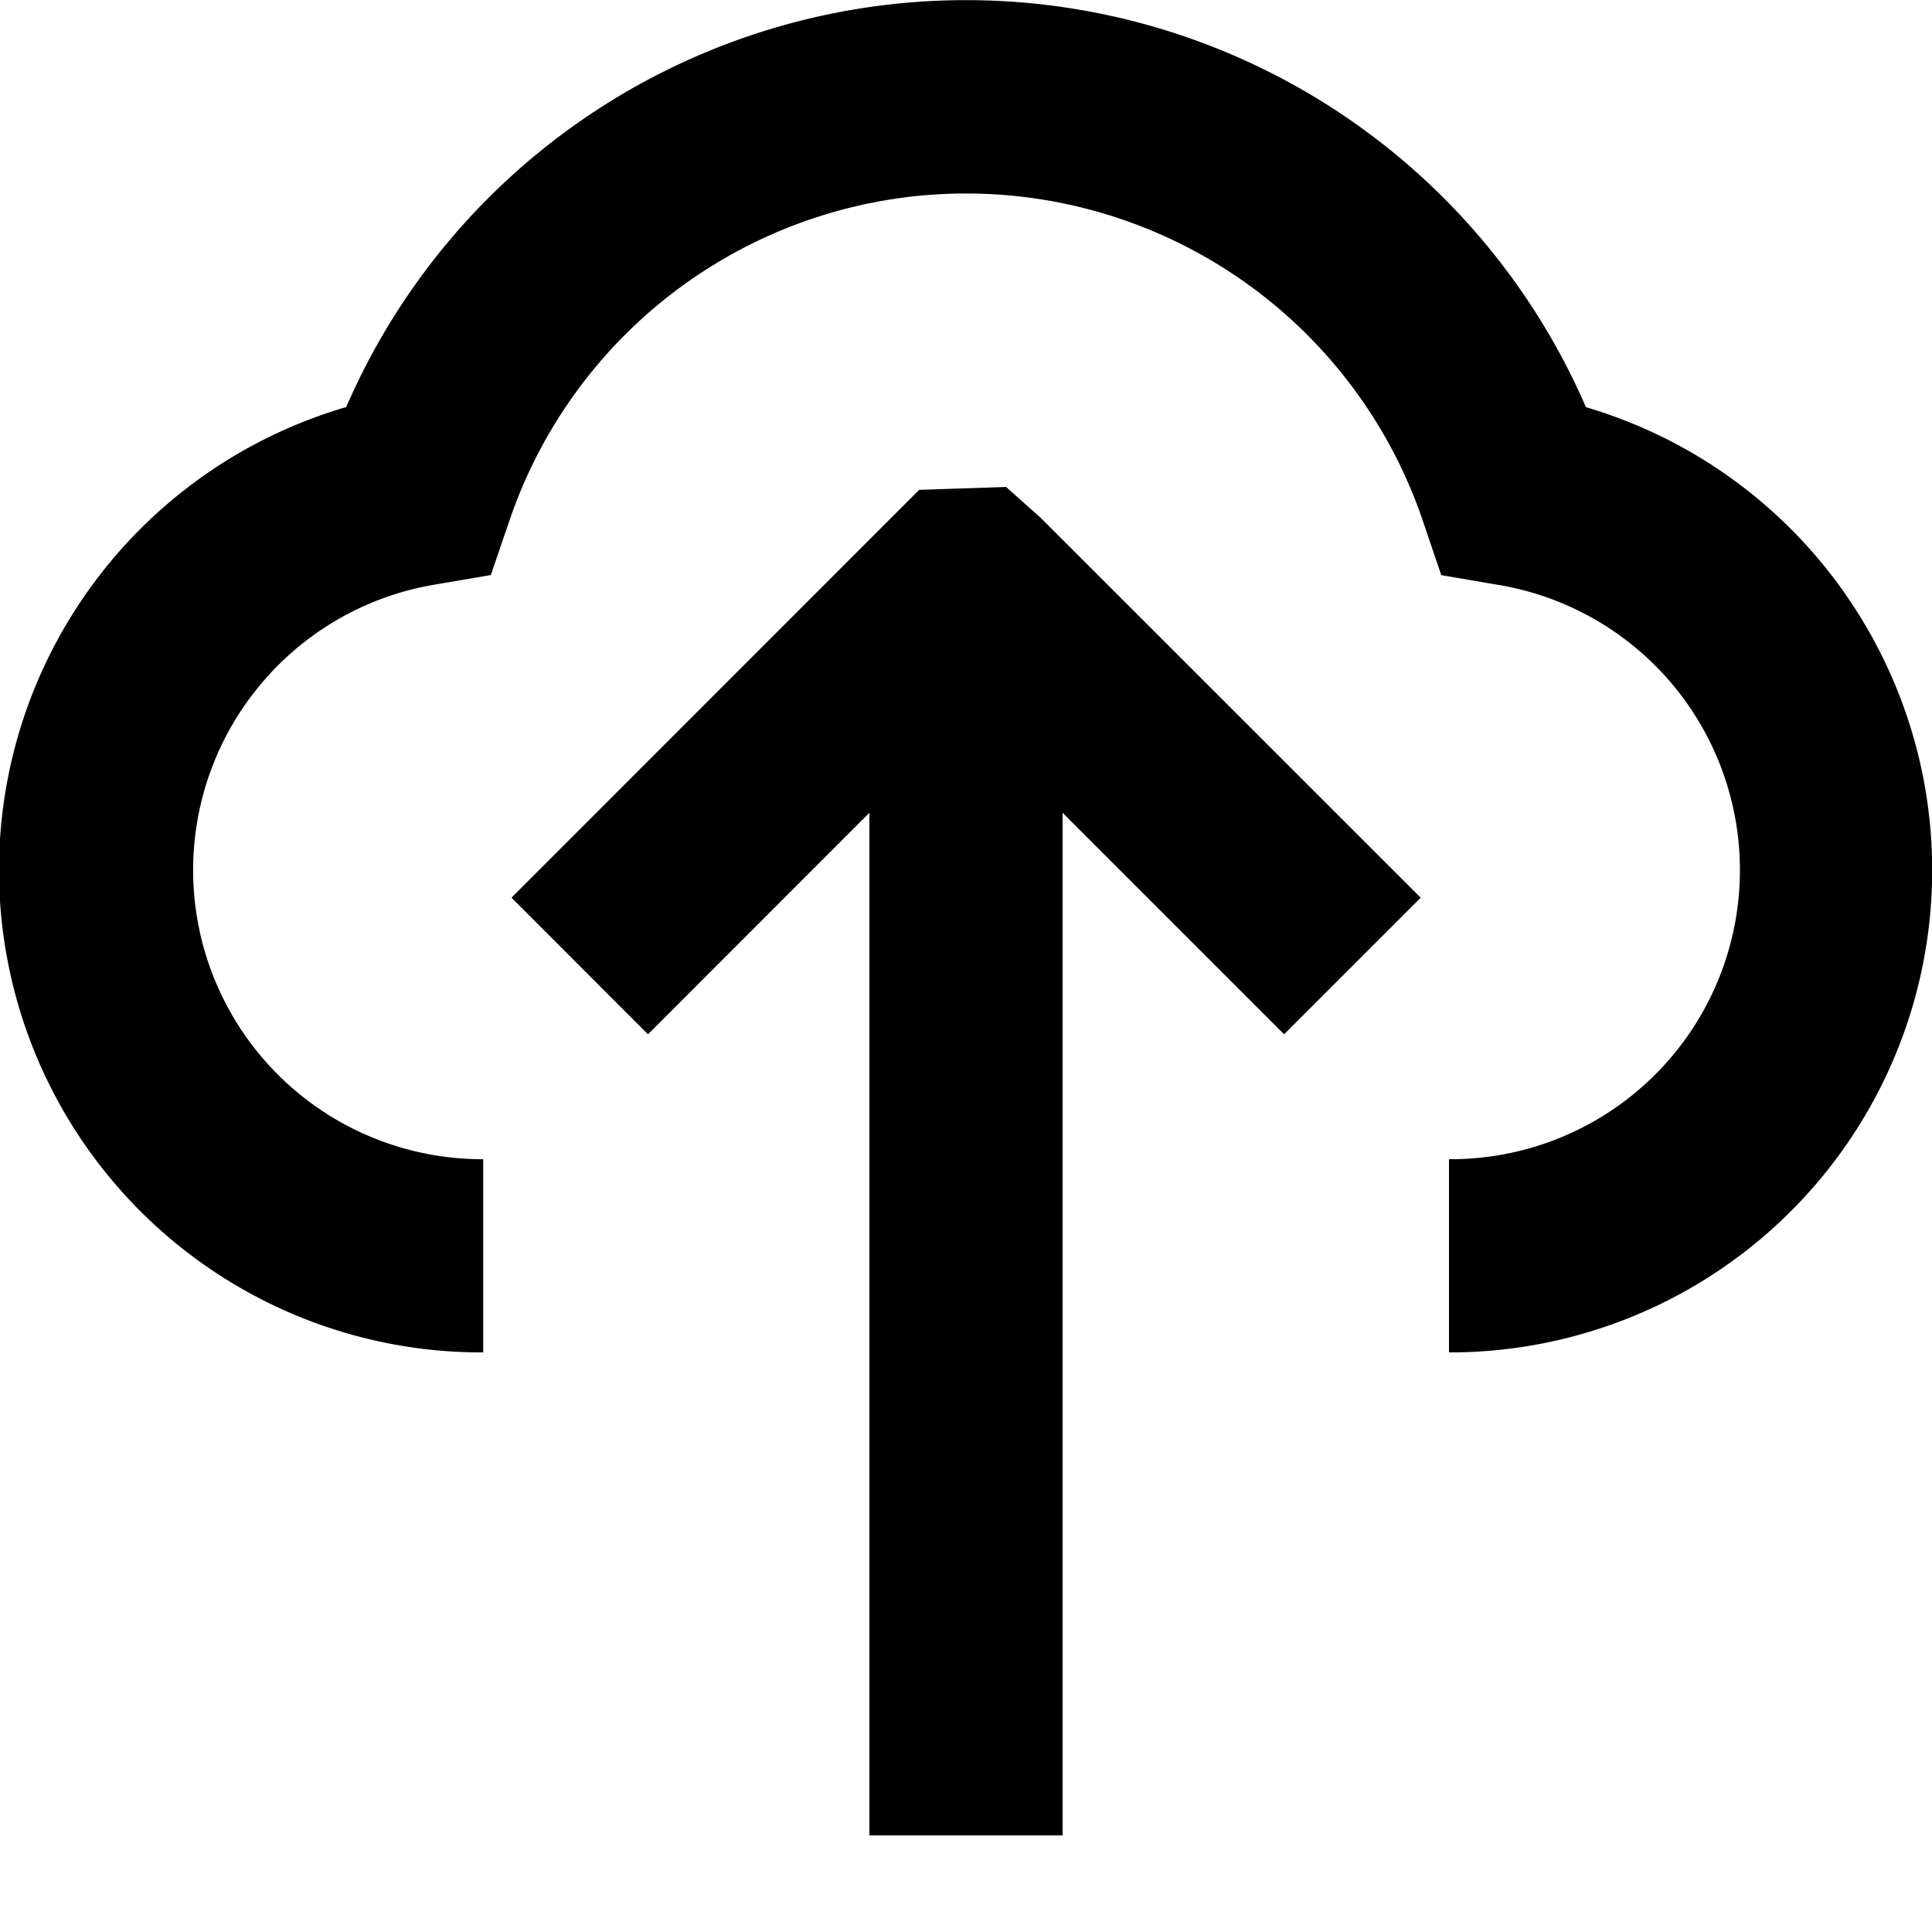 <svg xmlns="http://www.w3.org/2000/svg" viewBox="0 0 20 20" fill="currentColor"><path d="m10.777 5.364 3.93 3.929-1.414 1.414L11 8.414V19H9V8.414l-2.292 2.293-1.413-1.414 4.22-4.222.9-.03.362.323Zm5.64-1.15a6.993 6.993 0 0 0-12.833 0A4.993 4.993 0 0 0 5.002 14v-2a2.993 2.993 0 0 1-2.375-4.827 2.993 2.993 0 0 1 1.867-1.12l.587-.1.192-.562a4.993 4.993 0 0 1 9.456 0l.191.563.586.1A2.993 2.993 0 0 1 15 12v2a4.992 4.992 0 0 0 4.21-7.69 4.993 4.993 0 0 0-2.793-2.095Z"/></svg>
